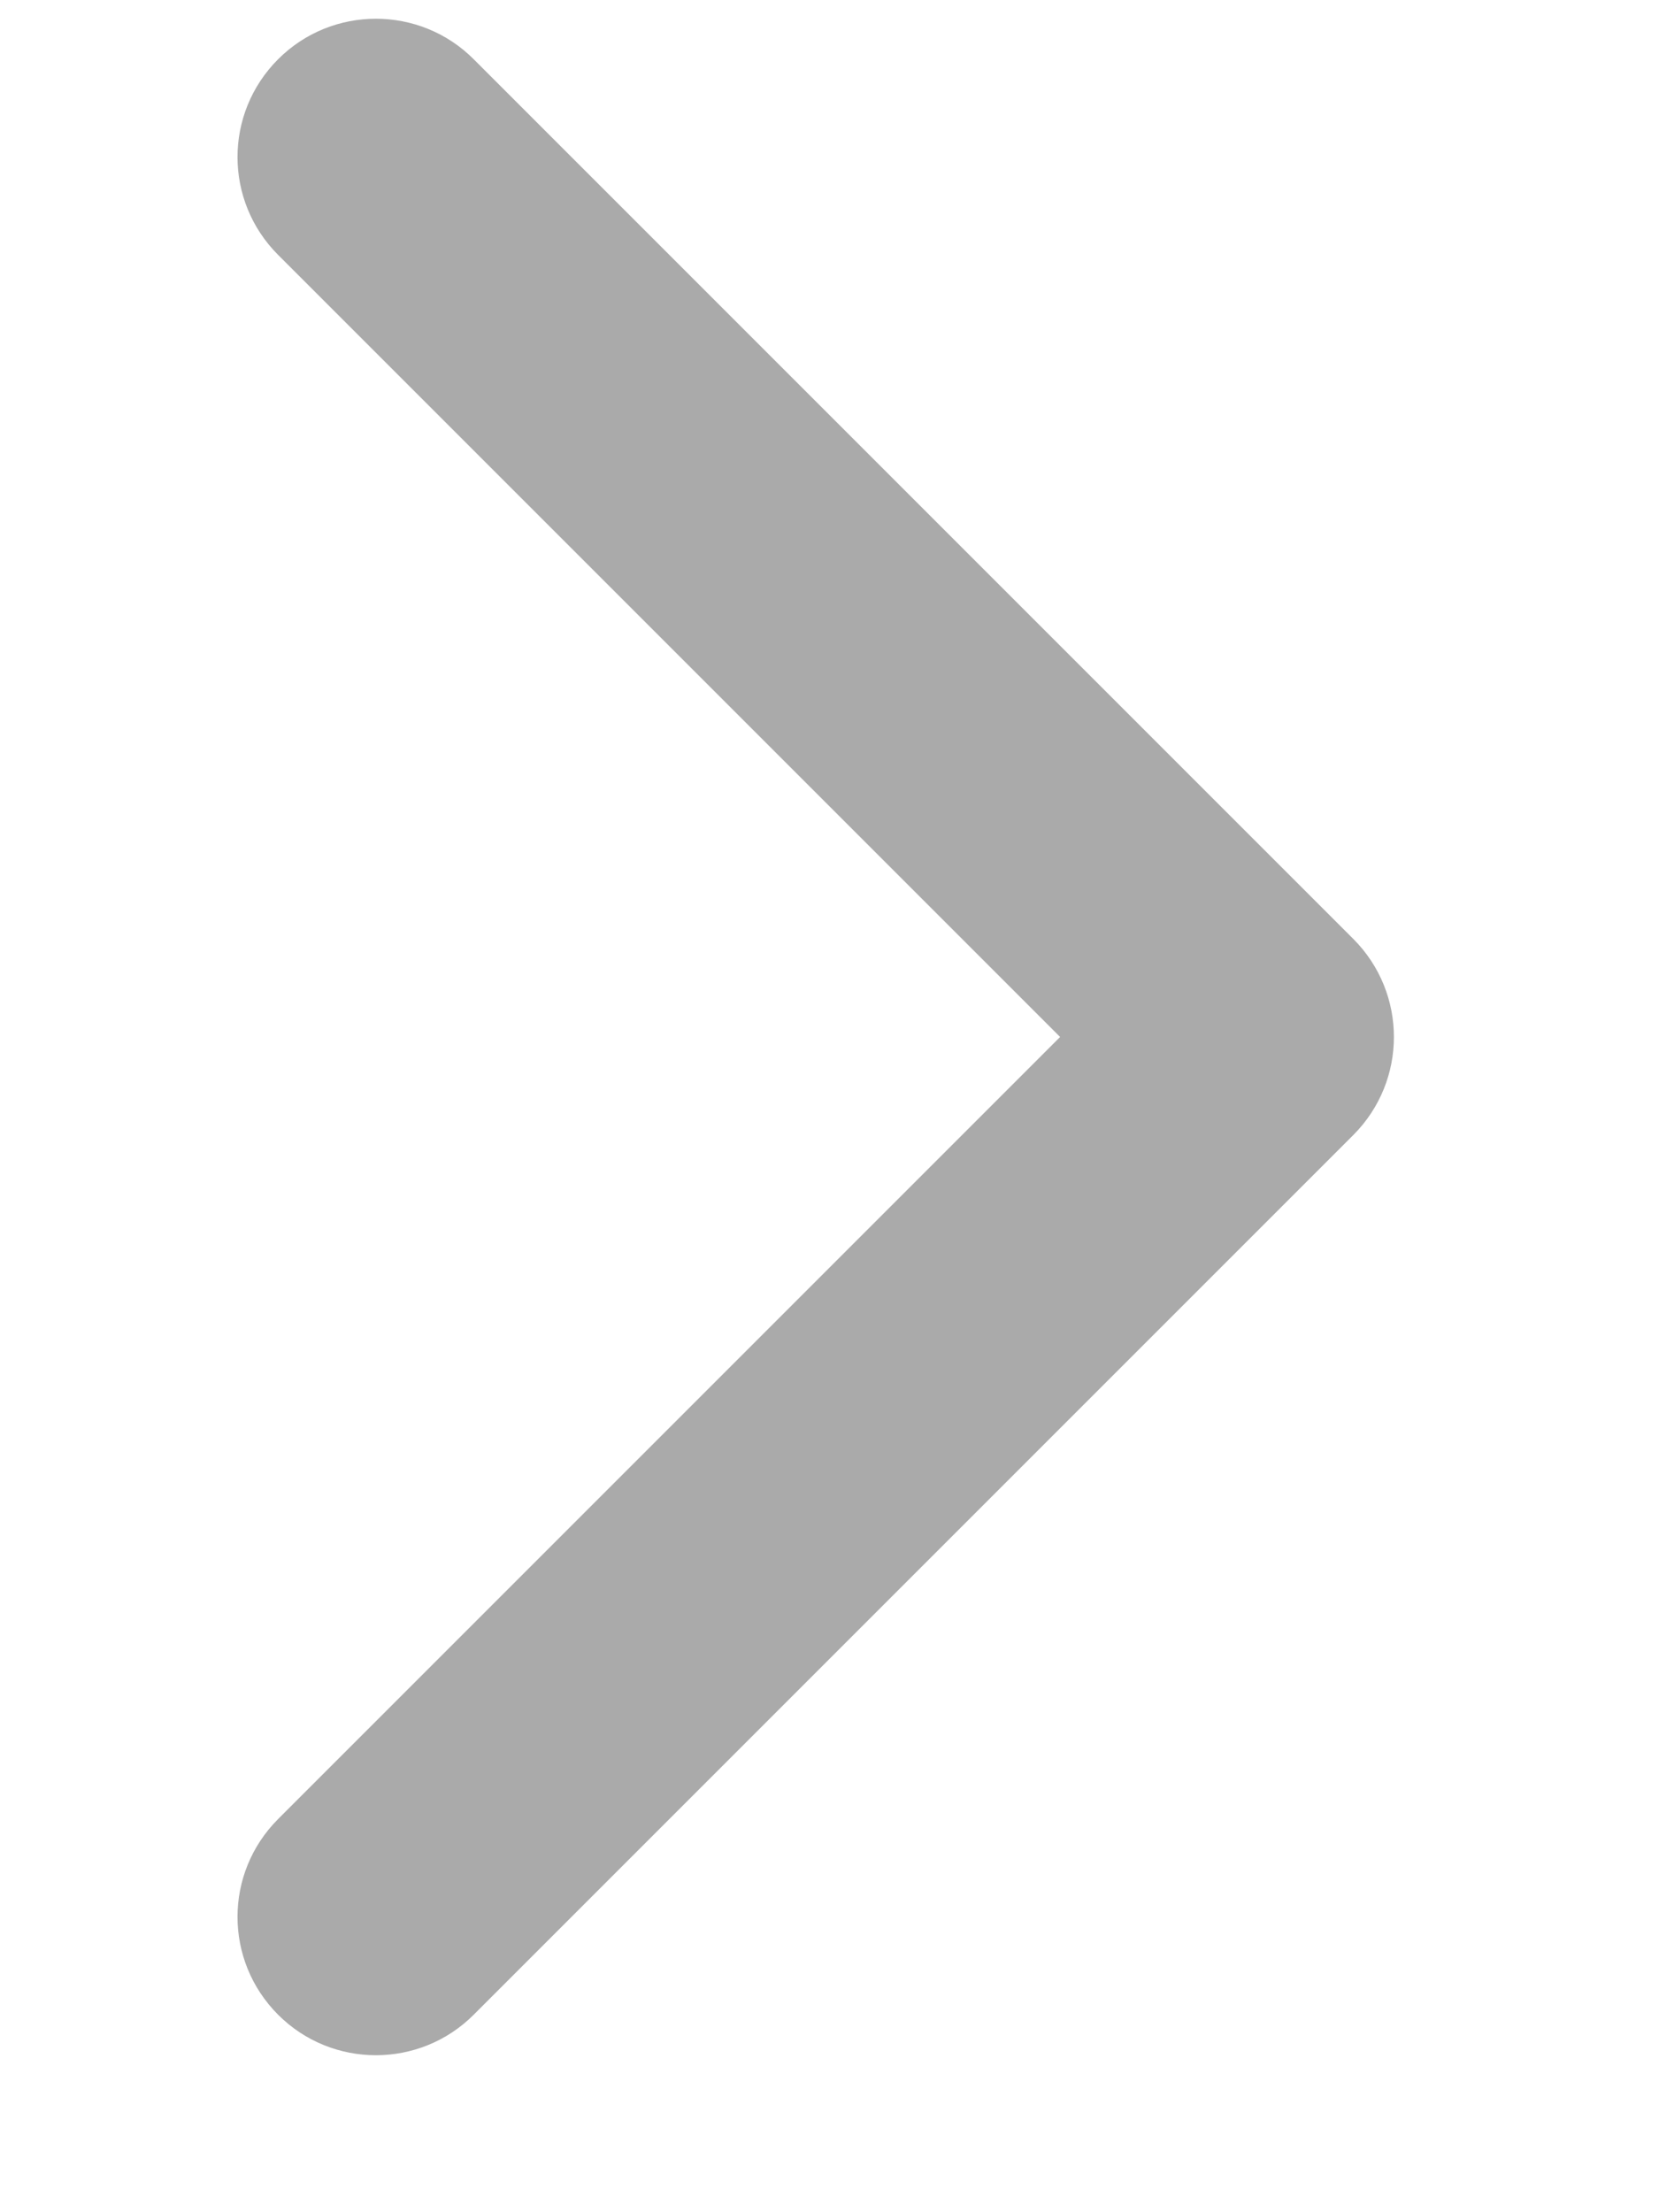 <svg width="6" height="8" viewBox="0 0 6 8" fill="none" xmlns="http://www.w3.org/2000/svg">
<path d="M4.895 4.104C5.09 3.908 5.09 3.592 4.895 3.396L1.713 0.214C1.518 0.019 1.201 0.019 1.006 0.214C0.81 0.41 0.81 0.726 1.006 0.922L3.834 3.75L1.006 6.578C0.81 6.774 0.81 7.09 1.006 7.286C1.201 7.481 1.518 7.481 1.713 7.286L4.895 4.104ZM4 4.25H4.541V3.25H4V4.25Z" fill="#AAAAAA"/>
</svg>
